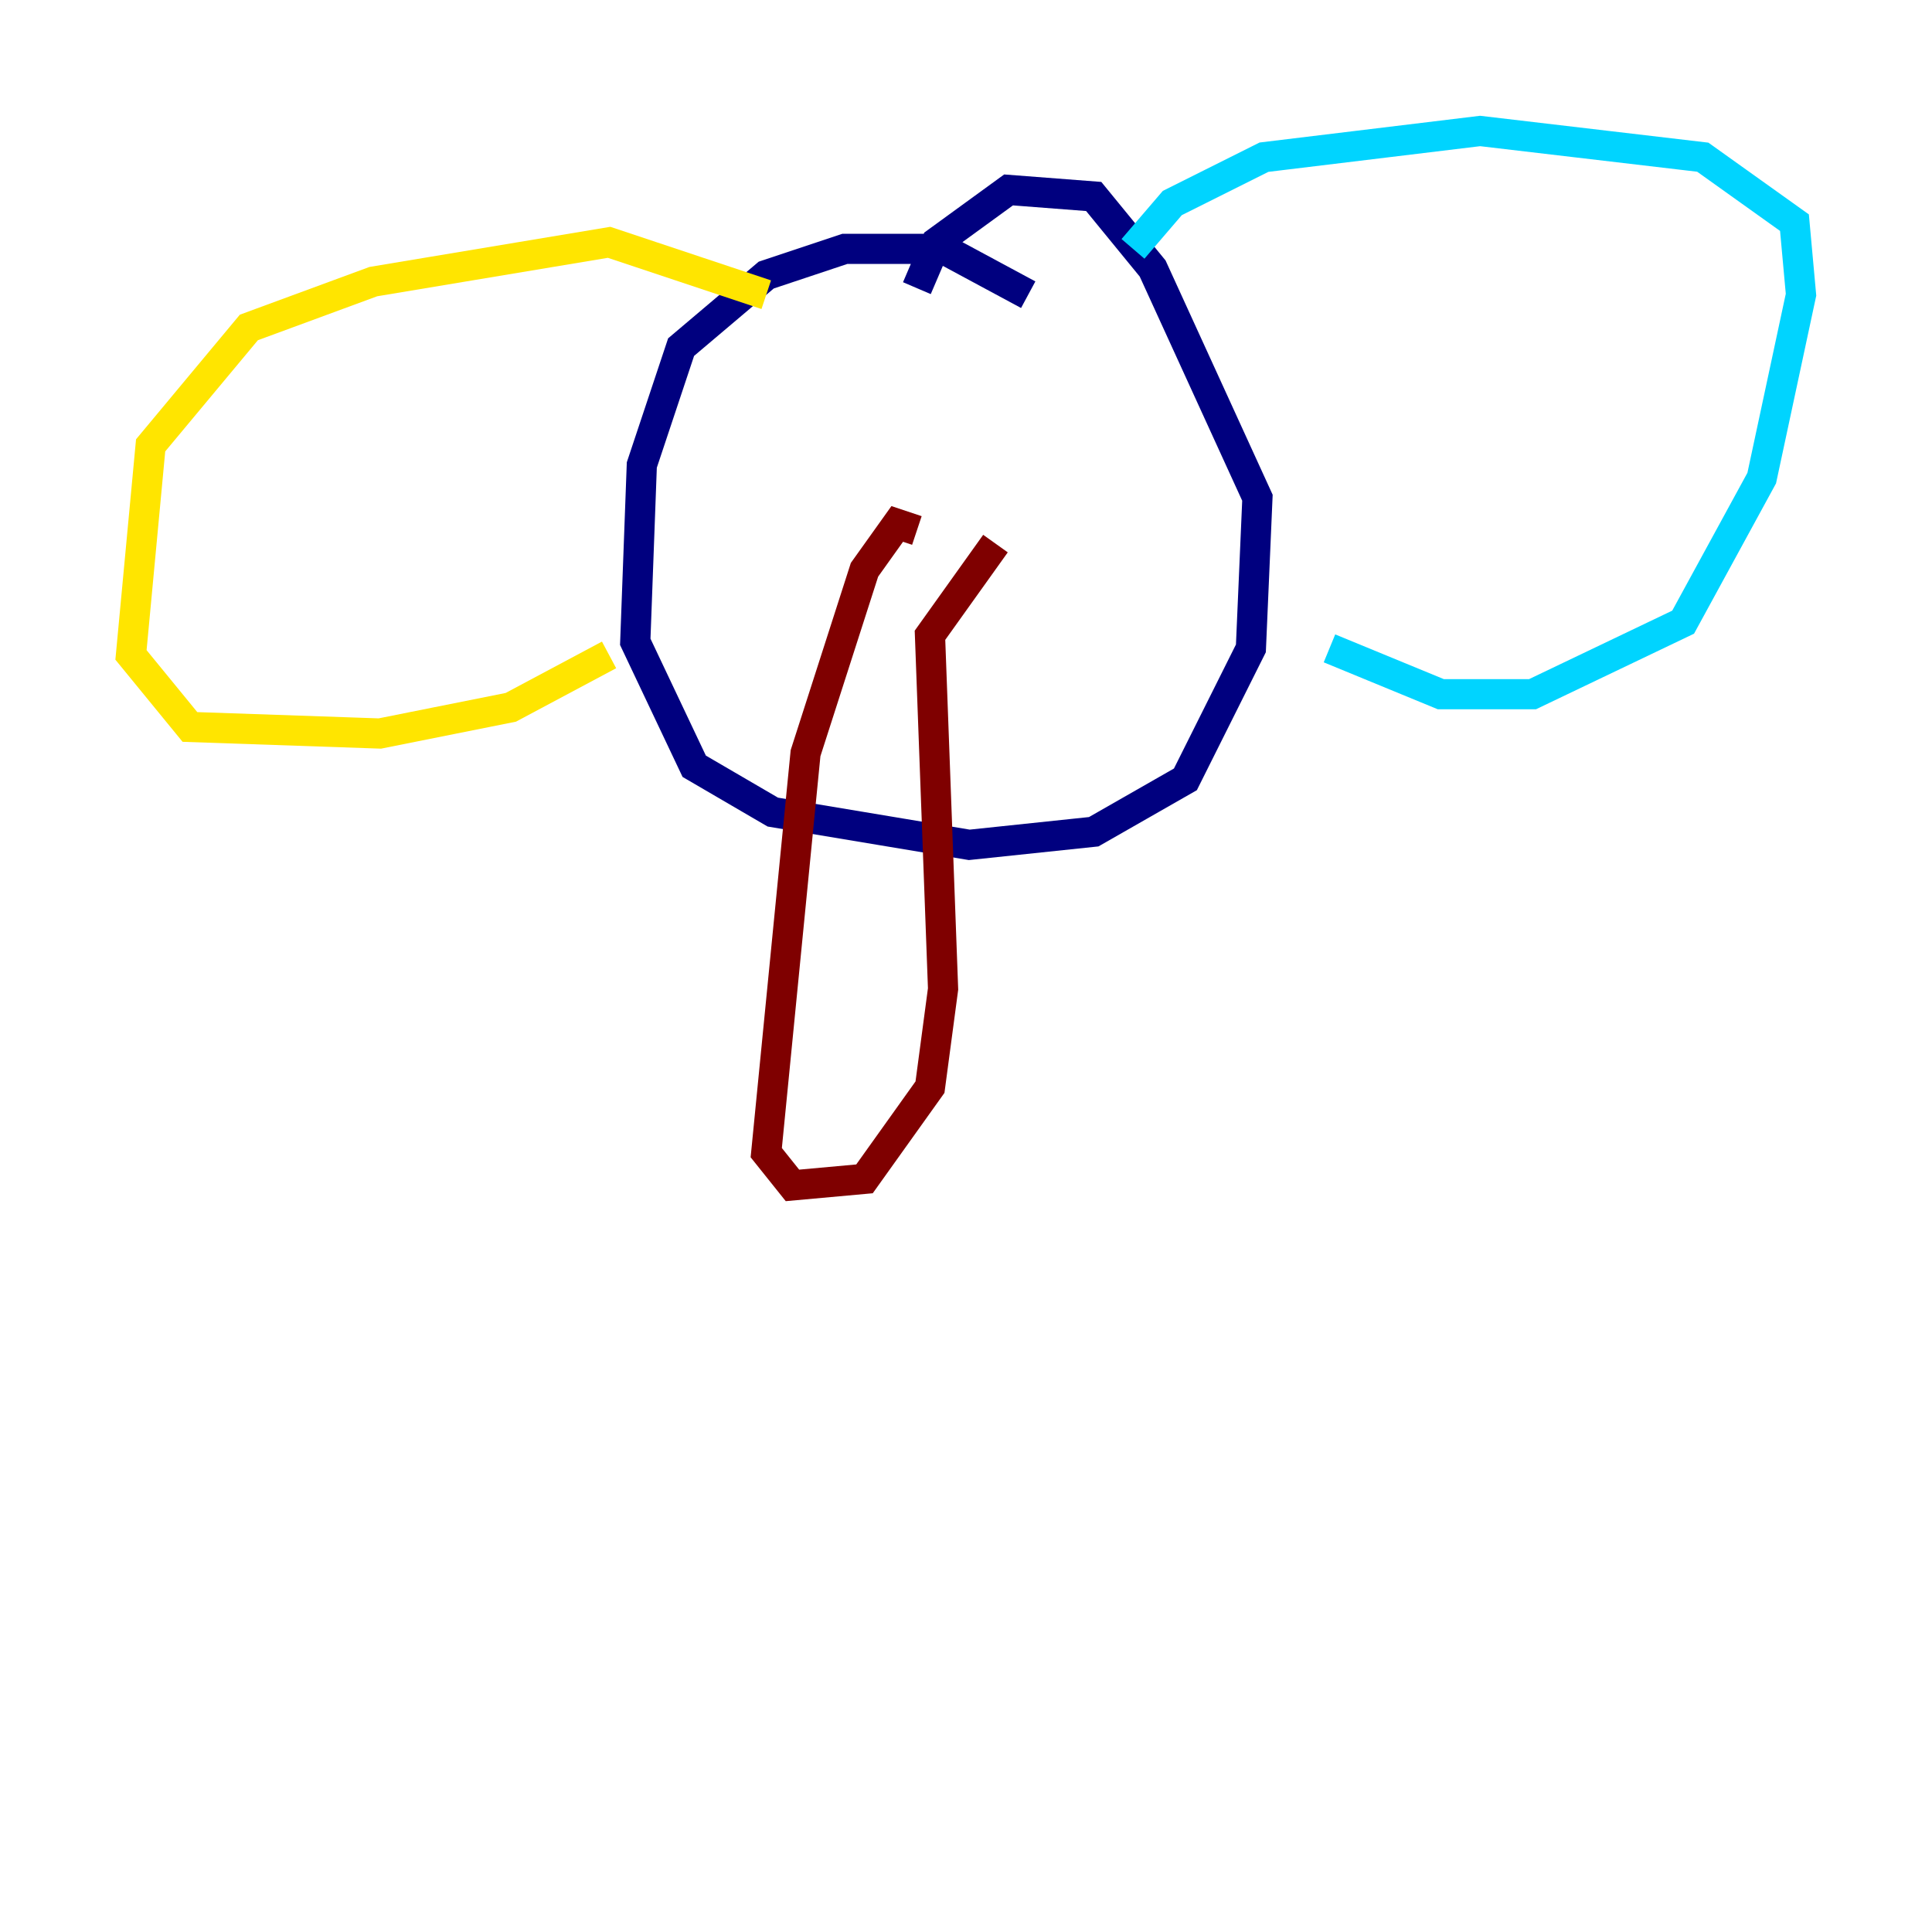 <?xml version="1.0" encoding="utf-8" ?>
<svg baseProfile="tiny" height="128" version="1.2" viewBox="0,0,128,128" width="128" xmlns="http://www.w3.org/2000/svg" xmlns:ev="http://www.w3.org/2001/xml-events" xmlns:xlink="http://www.w3.org/1999/xlink"><defs /><polyline fill="none" points="68.122,19.525 62.481,16.488 55.973,16.488 50.766,18.224 45.125,22.997 42.522,30.807 42.088,42.522 45.993,50.766 51.2,53.803 64.217,55.973 72.461,55.105 78.536,51.634 82.875,42.956 83.308,32.976 76.366,17.79 72.461,13.017 66.82,12.583 62.047,16.054 60.746,19.091" stroke="#00007f" stroke-width="2" /><polyline fill="none" points="75.064,16.488 77.668,13.451 83.742,10.414 98.061,8.678 112.814,10.414 118.888,14.752 119.322,19.525 116.719,31.675 111.512,41.22 101.532,45.993 95.458,45.993 88.081,42.956" stroke="#00d4ff" stroke-width="2" /><polyline fill="none" points="50.766,19.525 40.352,16.054 24.732,18.658 16.488,21.695 9.98,29.505 8.678,43.39 12.583,48.163 25.166,48.597 33.844,46.861 40.352,43.39" stroke="#ffe500" stroke-width="2" /><polyline fill="none" points="60.746,35.146 59.444,34.712 57.275,37.749 53.37,49.898 50.766,76.366 52.502,78.536 57.275,78.102 61.614,72.027 62.481,65.519 61.614,42.088 65.953,36.014" stroke="#7f0000" stroke-width="2" /></svg>